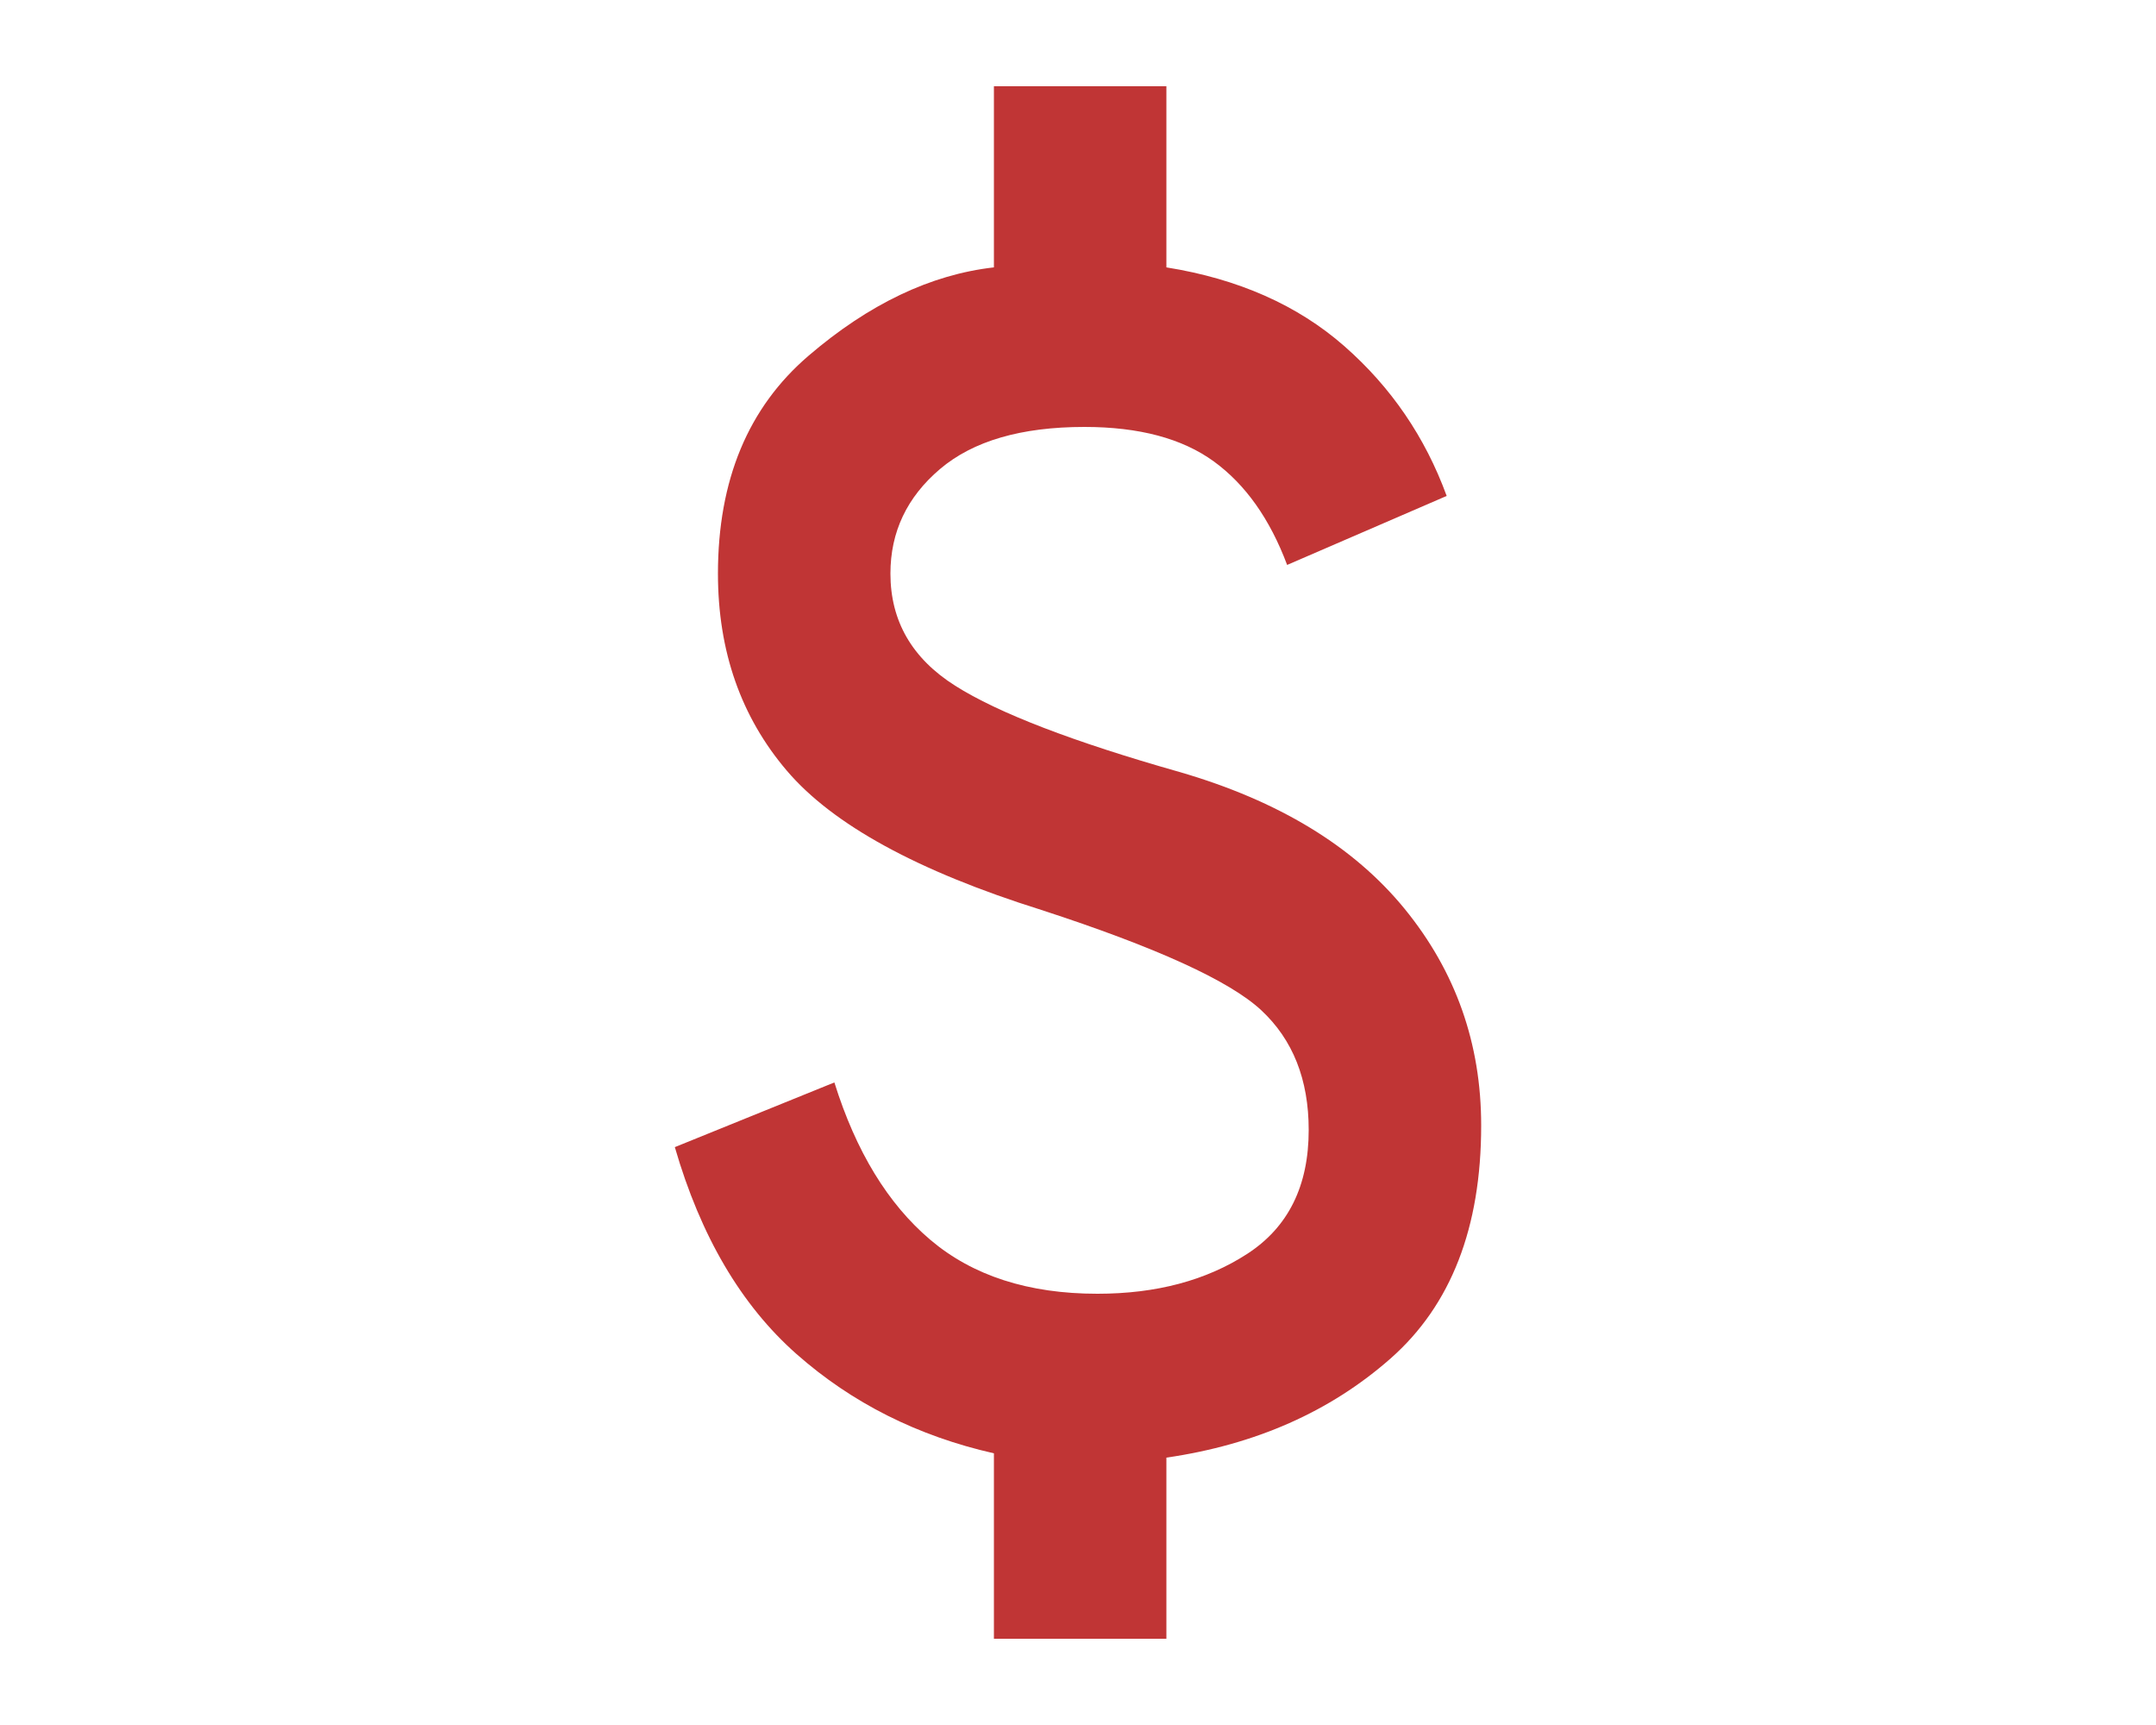 <svg xmlns="http://www.w3.org/2000/svg" width="200" height="160" viewBox="0 2 24 20">
<path fill="url(#paint0_linear_1_173)" d="M11.025 21v-2.15q-1.325-.3-2.288-1.15t-1.412-2.4l1.85-.75q.375 1.2 1.113 1.825t1.937.625q1.025 0 1.738-.463t.712-1.437q0-.875-.55-1.387t-2.55-1.163q-2.15-.675-2.95-1.613t-.8-2.287q0-1.625 1.05-2.525t2.15-1.025V3h2v2.1q1.25.2 2.063.913t1.187 1.737l-1.85.8q-.3-.8-.85-1.2t-1.5-.4q-1.1 0-1.675.488T9.825 8.65q0 .825.75 1.3t2.6 1q1.725.5 2.613 1.588t.887 2.512q0 1.775-1.05 2.7t-2.6 1.15V21h-2Z"/>
<defs>
<linearGradient id="paint0_linear_1_173" x1="78" y1="0" x2="78" y2="159" gradientUnits="userSpaceOnUse">
<stop stop-color="#FE8F4E"/>
<stop offset="0" stop-color="#C03535"/>
</linearGradient>
</defs>
</svg>
